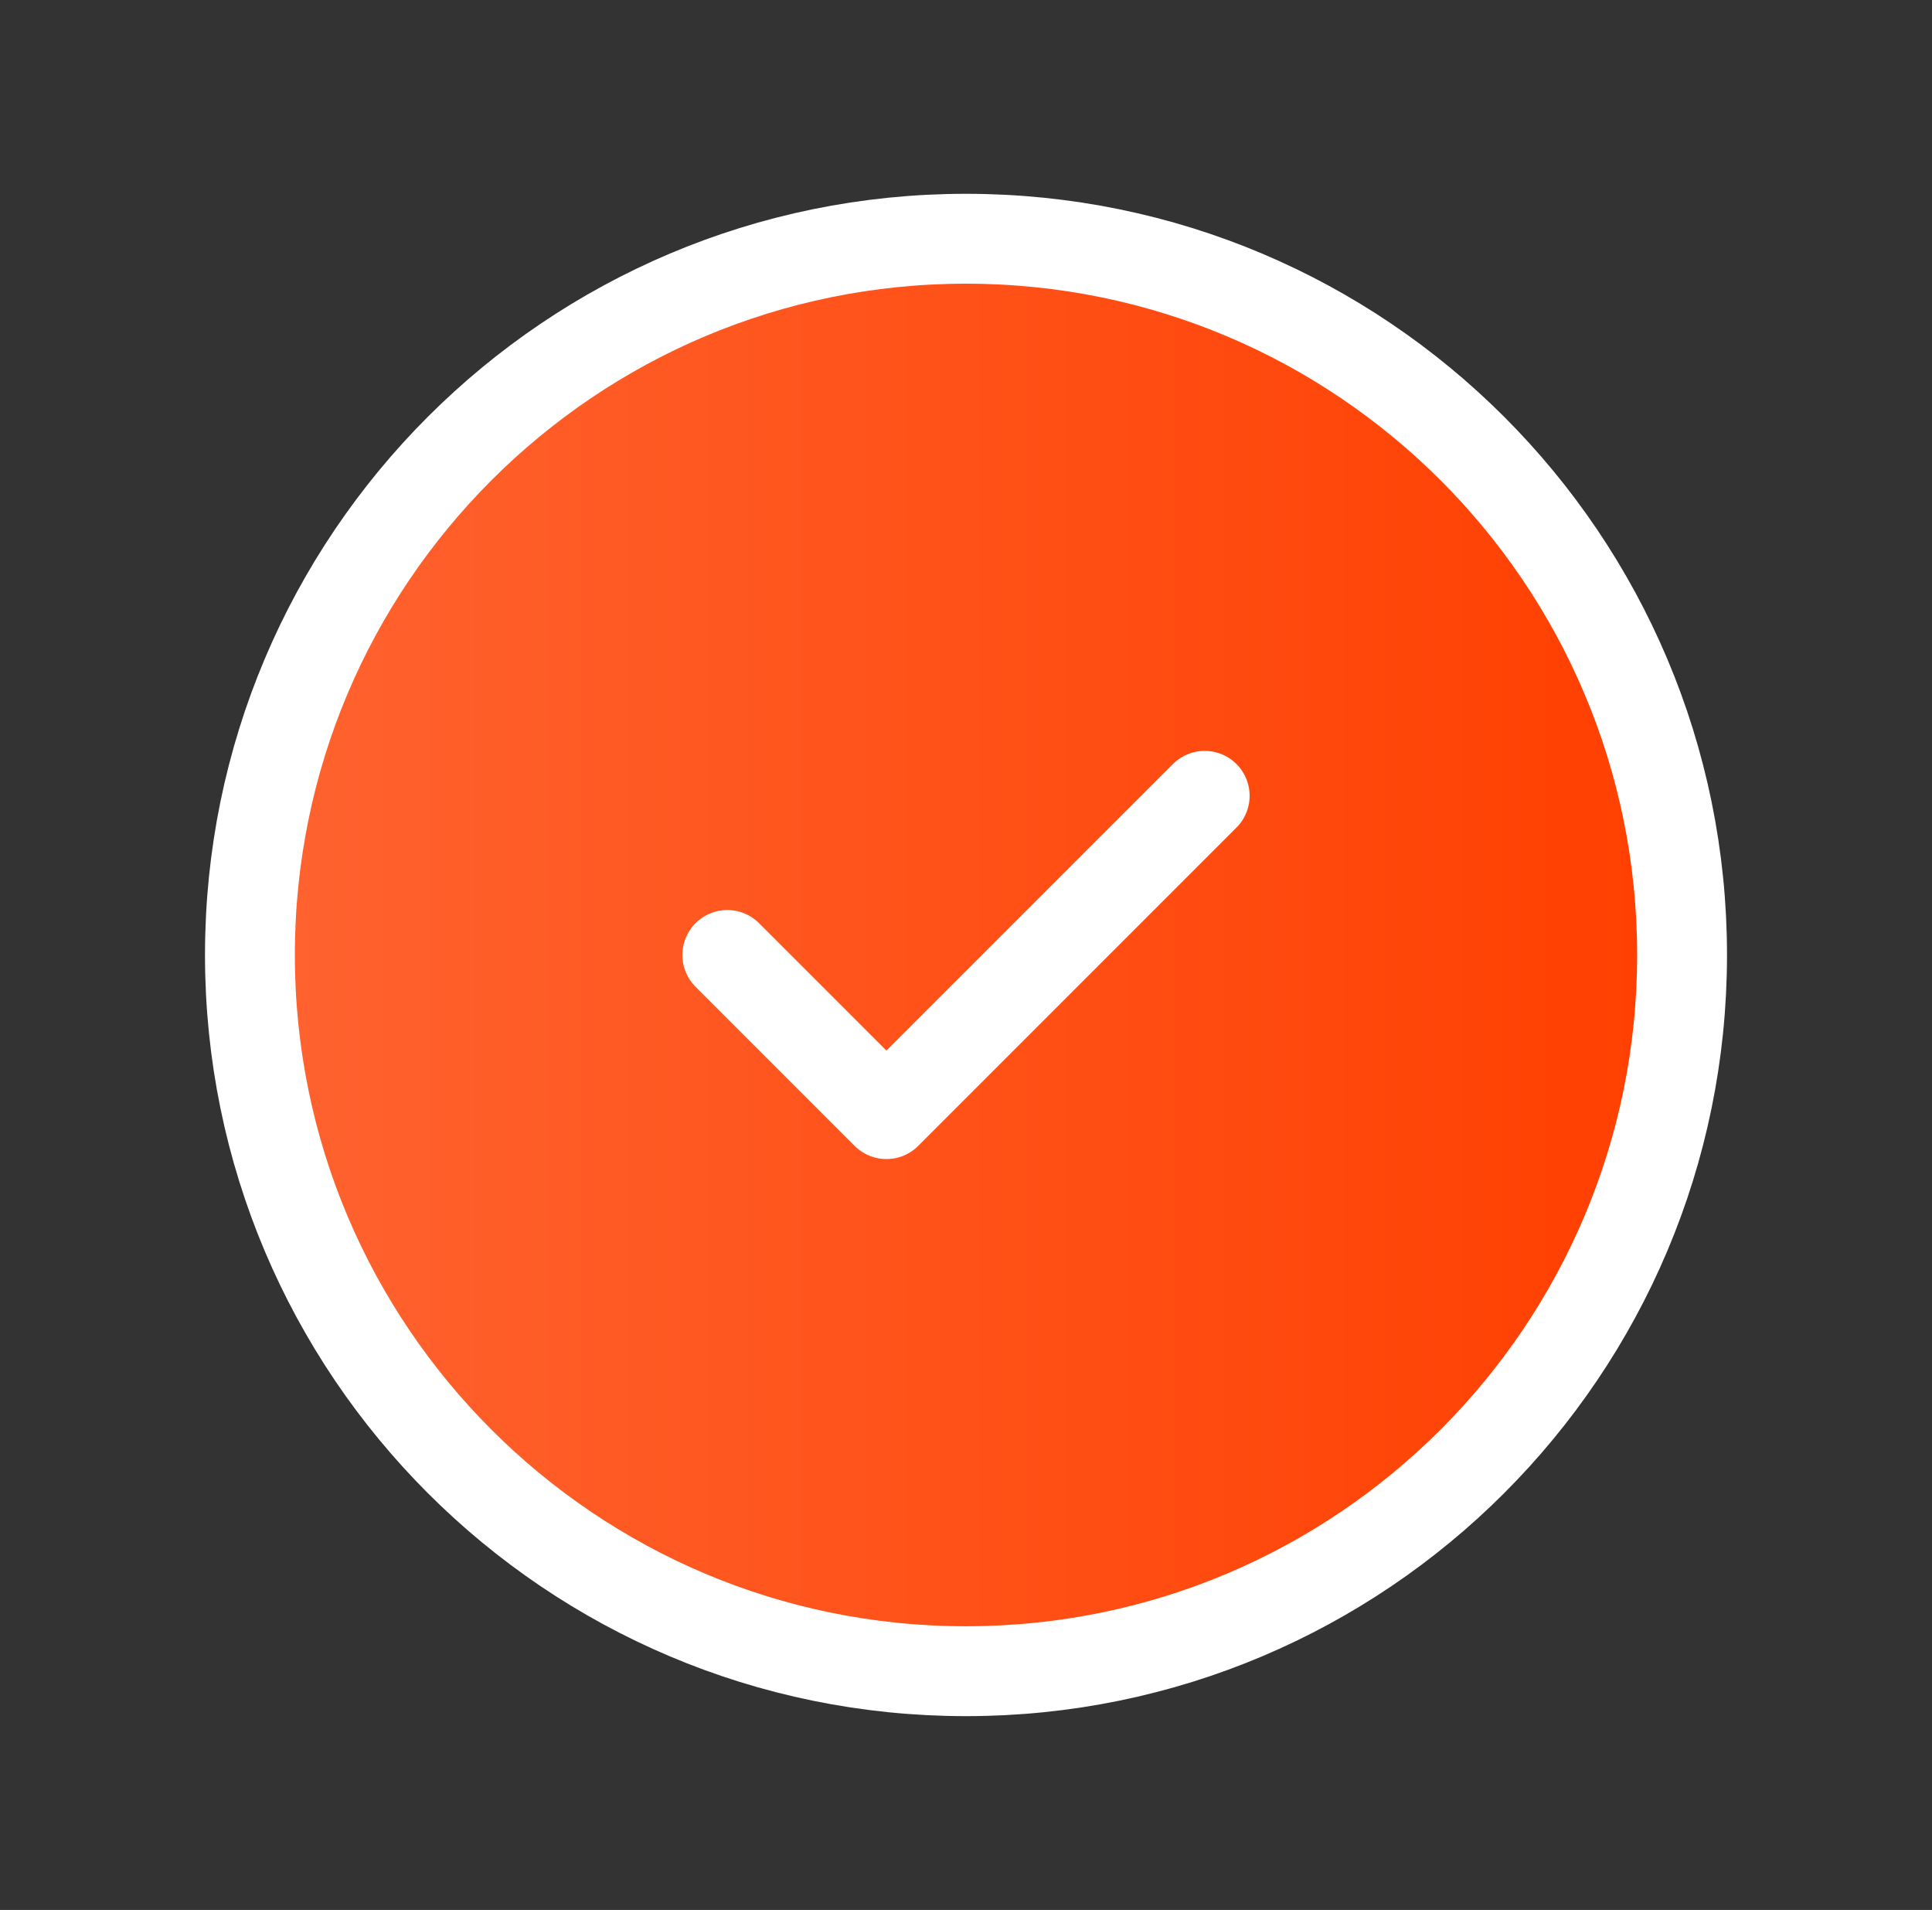 <svg width="86" height="85" viewBox="0 0 86 85" fill="none" xmlns="http://www.w3.org/2000/svg">
<rect x="0" y="0" width="86" height="85" fill="#333333" stroke="none"/>
<path d="M74.875 42.5C74.875 60.104 60.604 74.375 43 74.375C25.396 74.375 11.125 60.104 11.125 42.5C11.125 24.896 25.396 10.625 43 10.625C60.604 10.625 74.875 24.896 74.875 42.5Z" fill="url(#paint0_linear_2283_903)"/>
<path d="M32.375 42.5L39.458 49.583L53.625 35.417M74.875 42.5C74.875 60.104 60.604 74.375 43 74.375C25.396 74.375 11.125 60.104 11.125 42.5C11.125 24.896 25.396 10.625 43 10.625C60.604 10.625 74.875 24.896 74.875 42.5Z" stroke="white" stroke-width="4" stroke-linecap="round" stroke-linejoin="round"/>
<defs>
<linearGradient id="paint0_linear_2283_903" x1="11.125" y1="42.5" x2="74.875" y2="42.5" gradientUnits="userSpaceOnUse">
<stop stop-color="#FF6330"/>
<stop offset="1" stop-color="#FF3F00"/>
</linearGradient>
</defs>
</svg>
